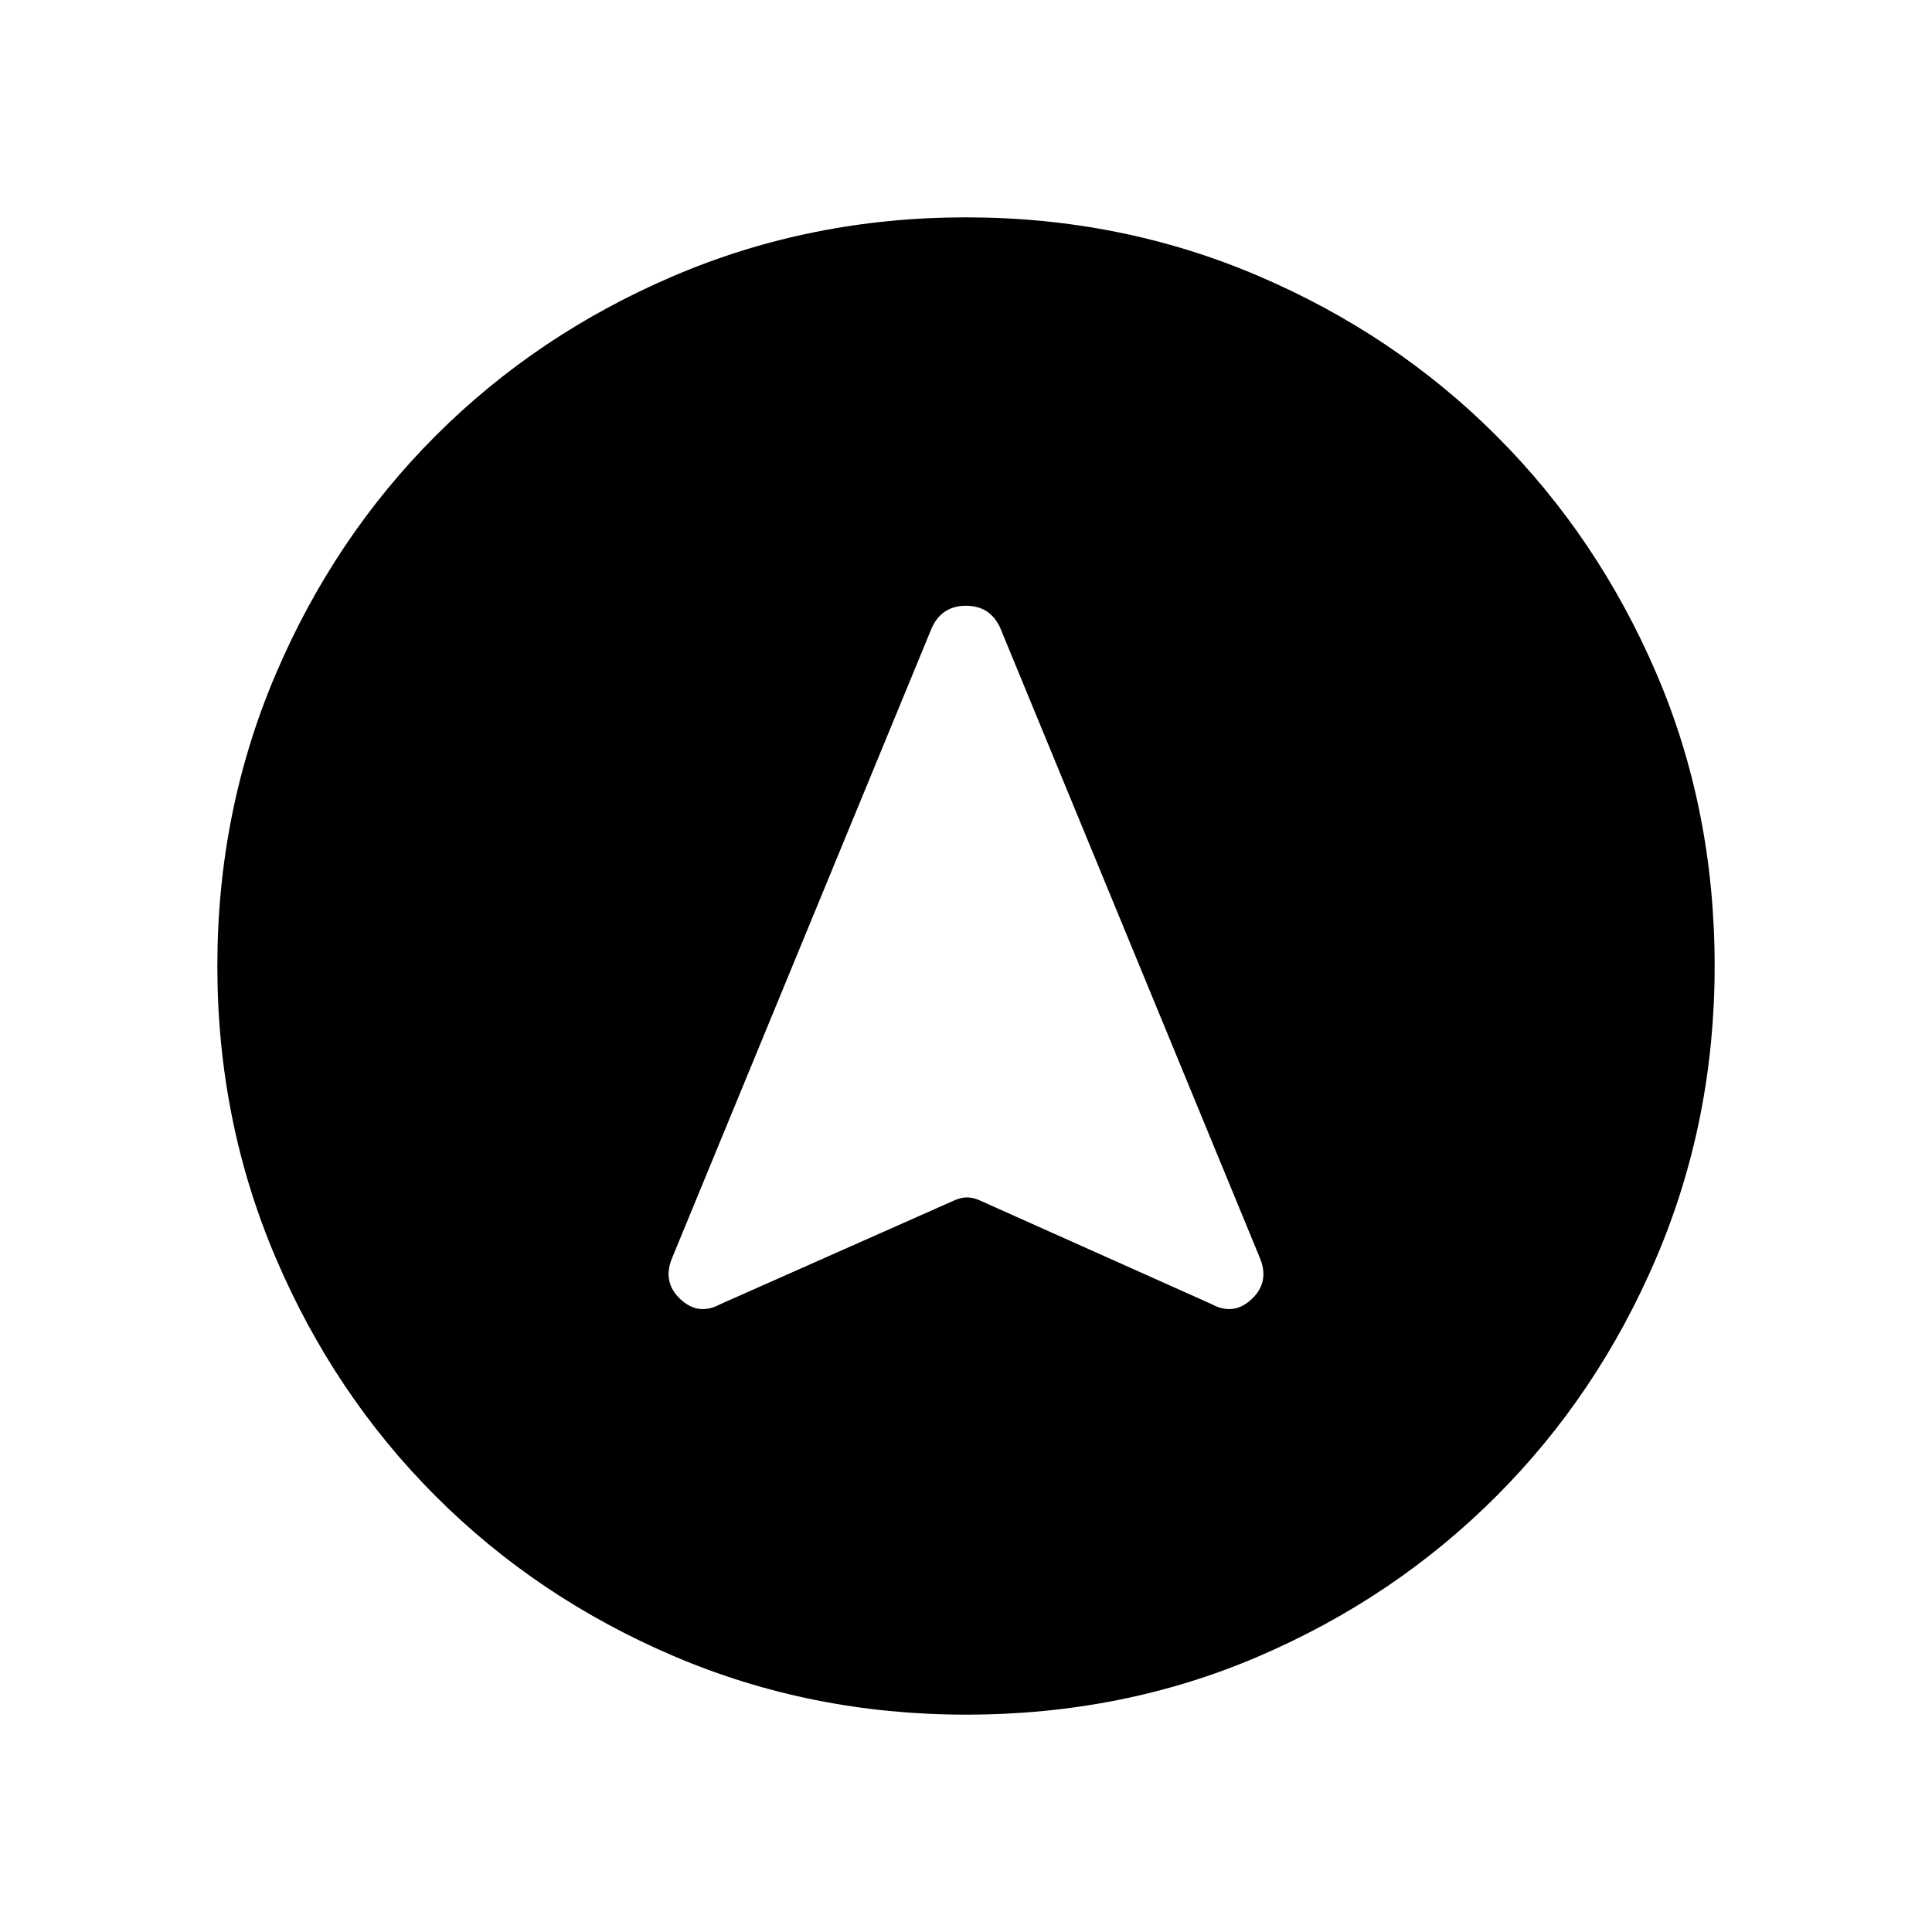 <svg xmlns="http://www.w3.org/2000/svg" height="24" width="24"><path d="m8.95 16.2 2.875-1.275q.1-.05.188-.05.087 0 .187.05l2.85 1.275q.275.15.5-.063.225-.212.1-.512L12.425 7.8Q12.3 7.525 12 7.525t-.425.275L8.35 15.625q-.125.3.1.512.225.213.5.063ZM12 2.7q1.925 0 3.625.725t2.962 1.987q1.263 1.263 1.988 2.951Q21.3 10.05 21.3 12q0 1.925-.725 3.625t-1.988 2.962q-1.262 1.263-2.95 1.988Q13.95 21.3 12 21.3q-1.925 0-3.625-.725t-2.962-1.988q-1.263-1.262-1.988-2.962Q2.7 13.925 2.7 12t.725-3.625q.725-1.7 1.988-2.963Q6.675 4.15 8.375 3.425 10.075 2.7 12 2.7Z"/></svg>
